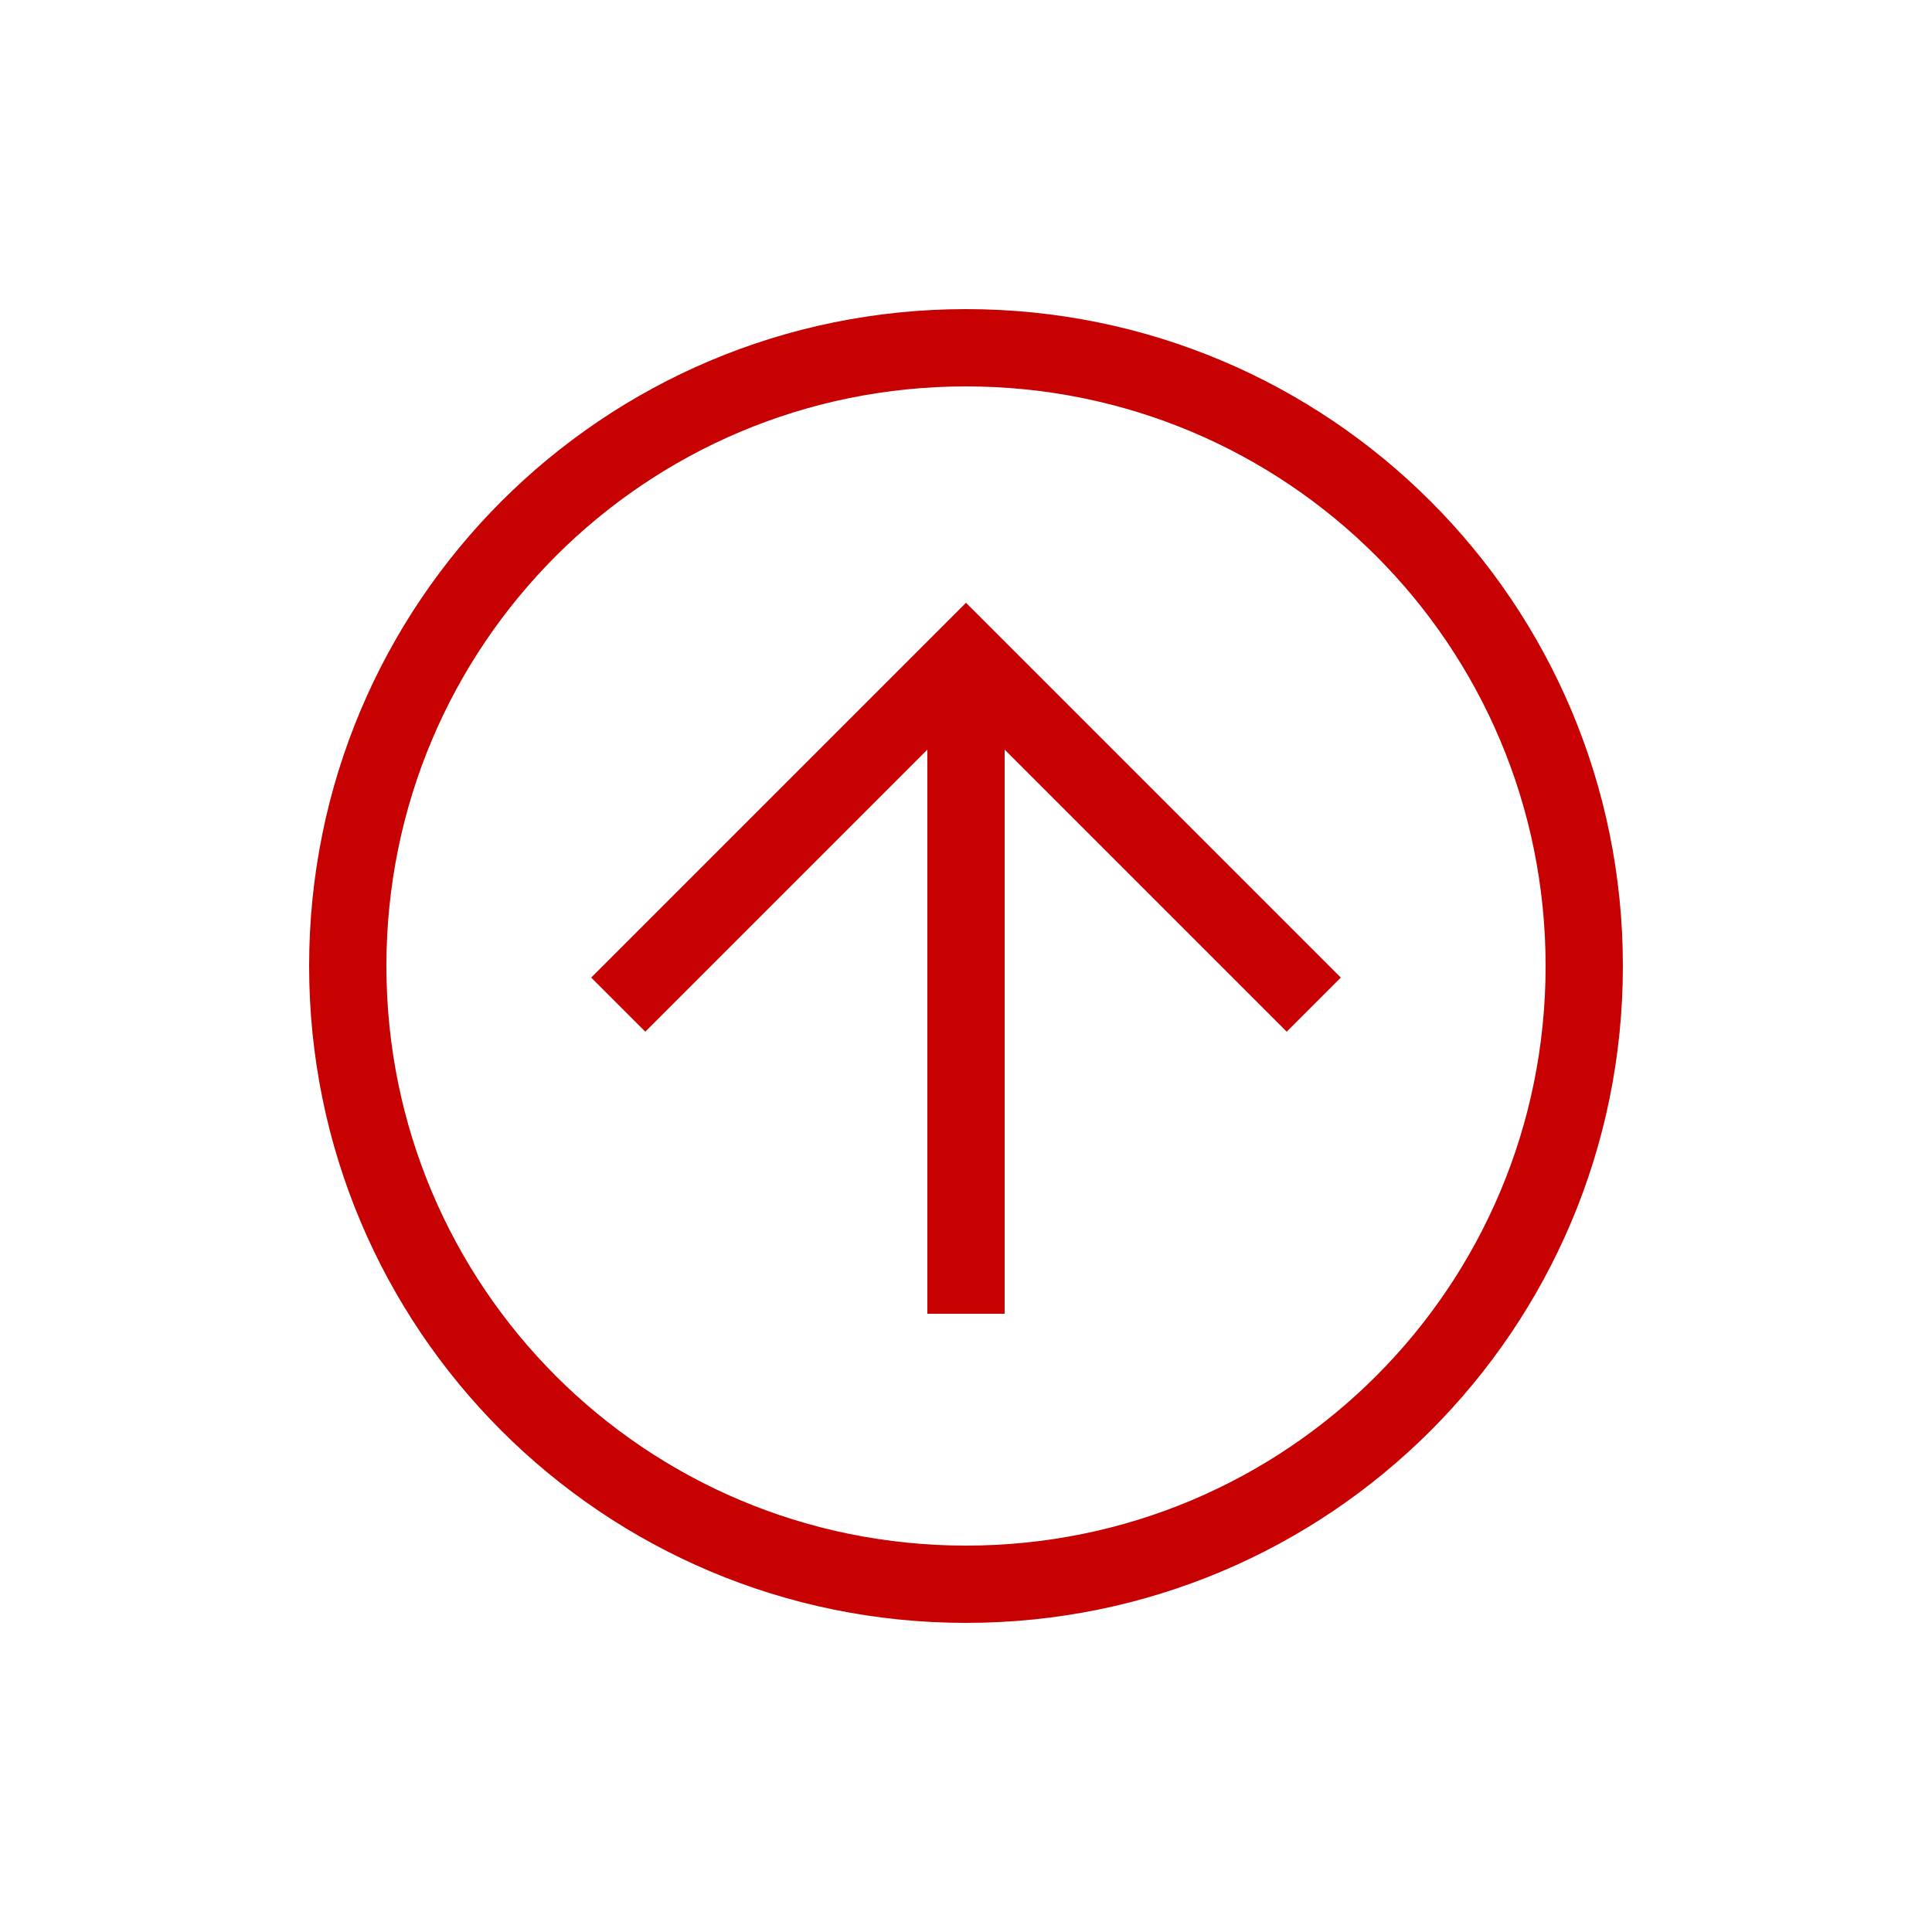 <svg xmlns="http://www.w3.org/2000/svg" viewBox="0 0 50 50" enable-background="new 0 0 50 50"><path fill="#C70101" d="M25 42c-9.4 0-17-7.6-17-17S15.6 8 25 8s17 7.6 17 17-7.6 17-17 17zm0-32c-8.3 0-15 6.7-15 15s6.7 15 15 15 15-6.7 15-15-6.7-15-15-15z"/><path fill="#C70101" d="M33.3 26.7L25 18.4l-8.3 8.3-1.4-1.4 9.7-9.7 9.7 9.7z"/><path fill="#C70101" d="M24 17h2v17h-2z"/></svg>